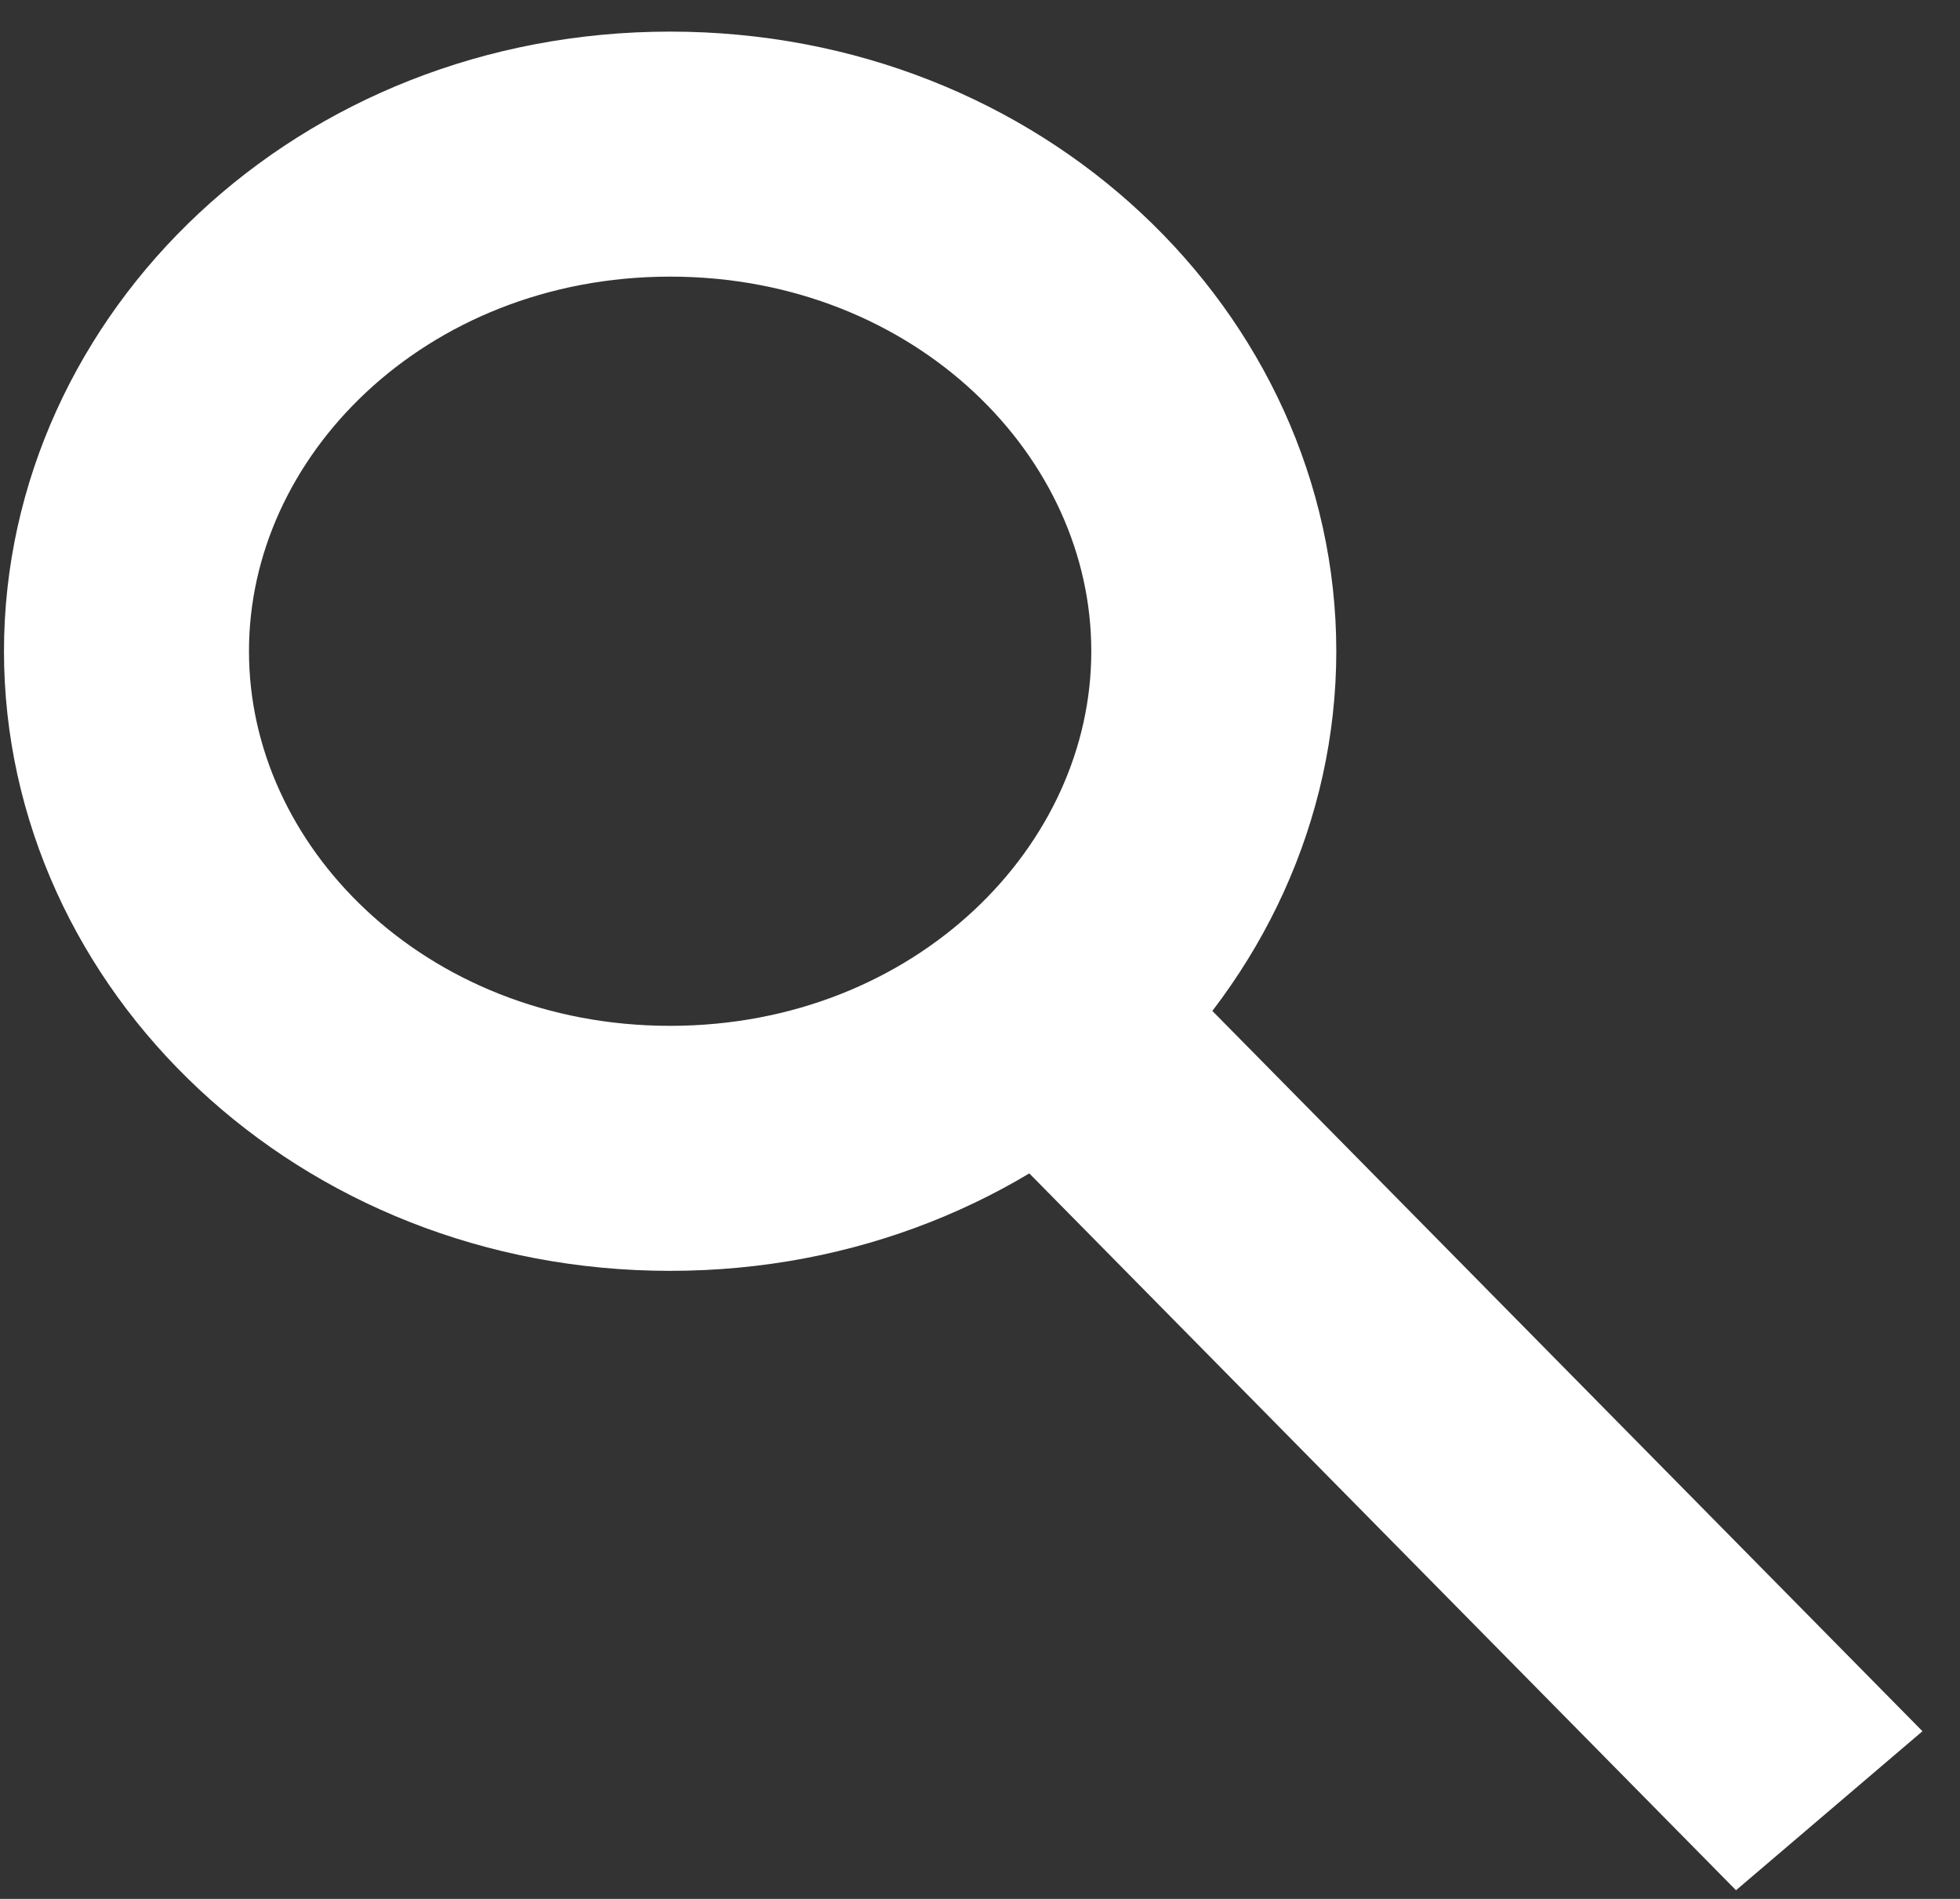 <svg width="32" height="31" viewBox="0 0 32 31" fill="none" xmlns="http://www.w3.org/2000/svg">
<rect x="0" y="0" width="32" height="31" fill="#333333" stroke="none"/>
<path d="M19.817 10.631C19.817 14.979 15.982 18.747 10.941 18.747C5.9 18.747 2.065 14.979 2.065 10.631C2.065 6.283 5.9 2.516 10.941 2.516C15.982 2.516 19.817 6.283 19.817 10.631Z" stroke="white" stroke-width="4"/>
<line y1="-2" x2="17.043" y2="-2" transform="matrix(0.702 0.712 -0.761 0.649 16.379 18.724)" stroke="white" stroke-width="4"/>
</svg>
